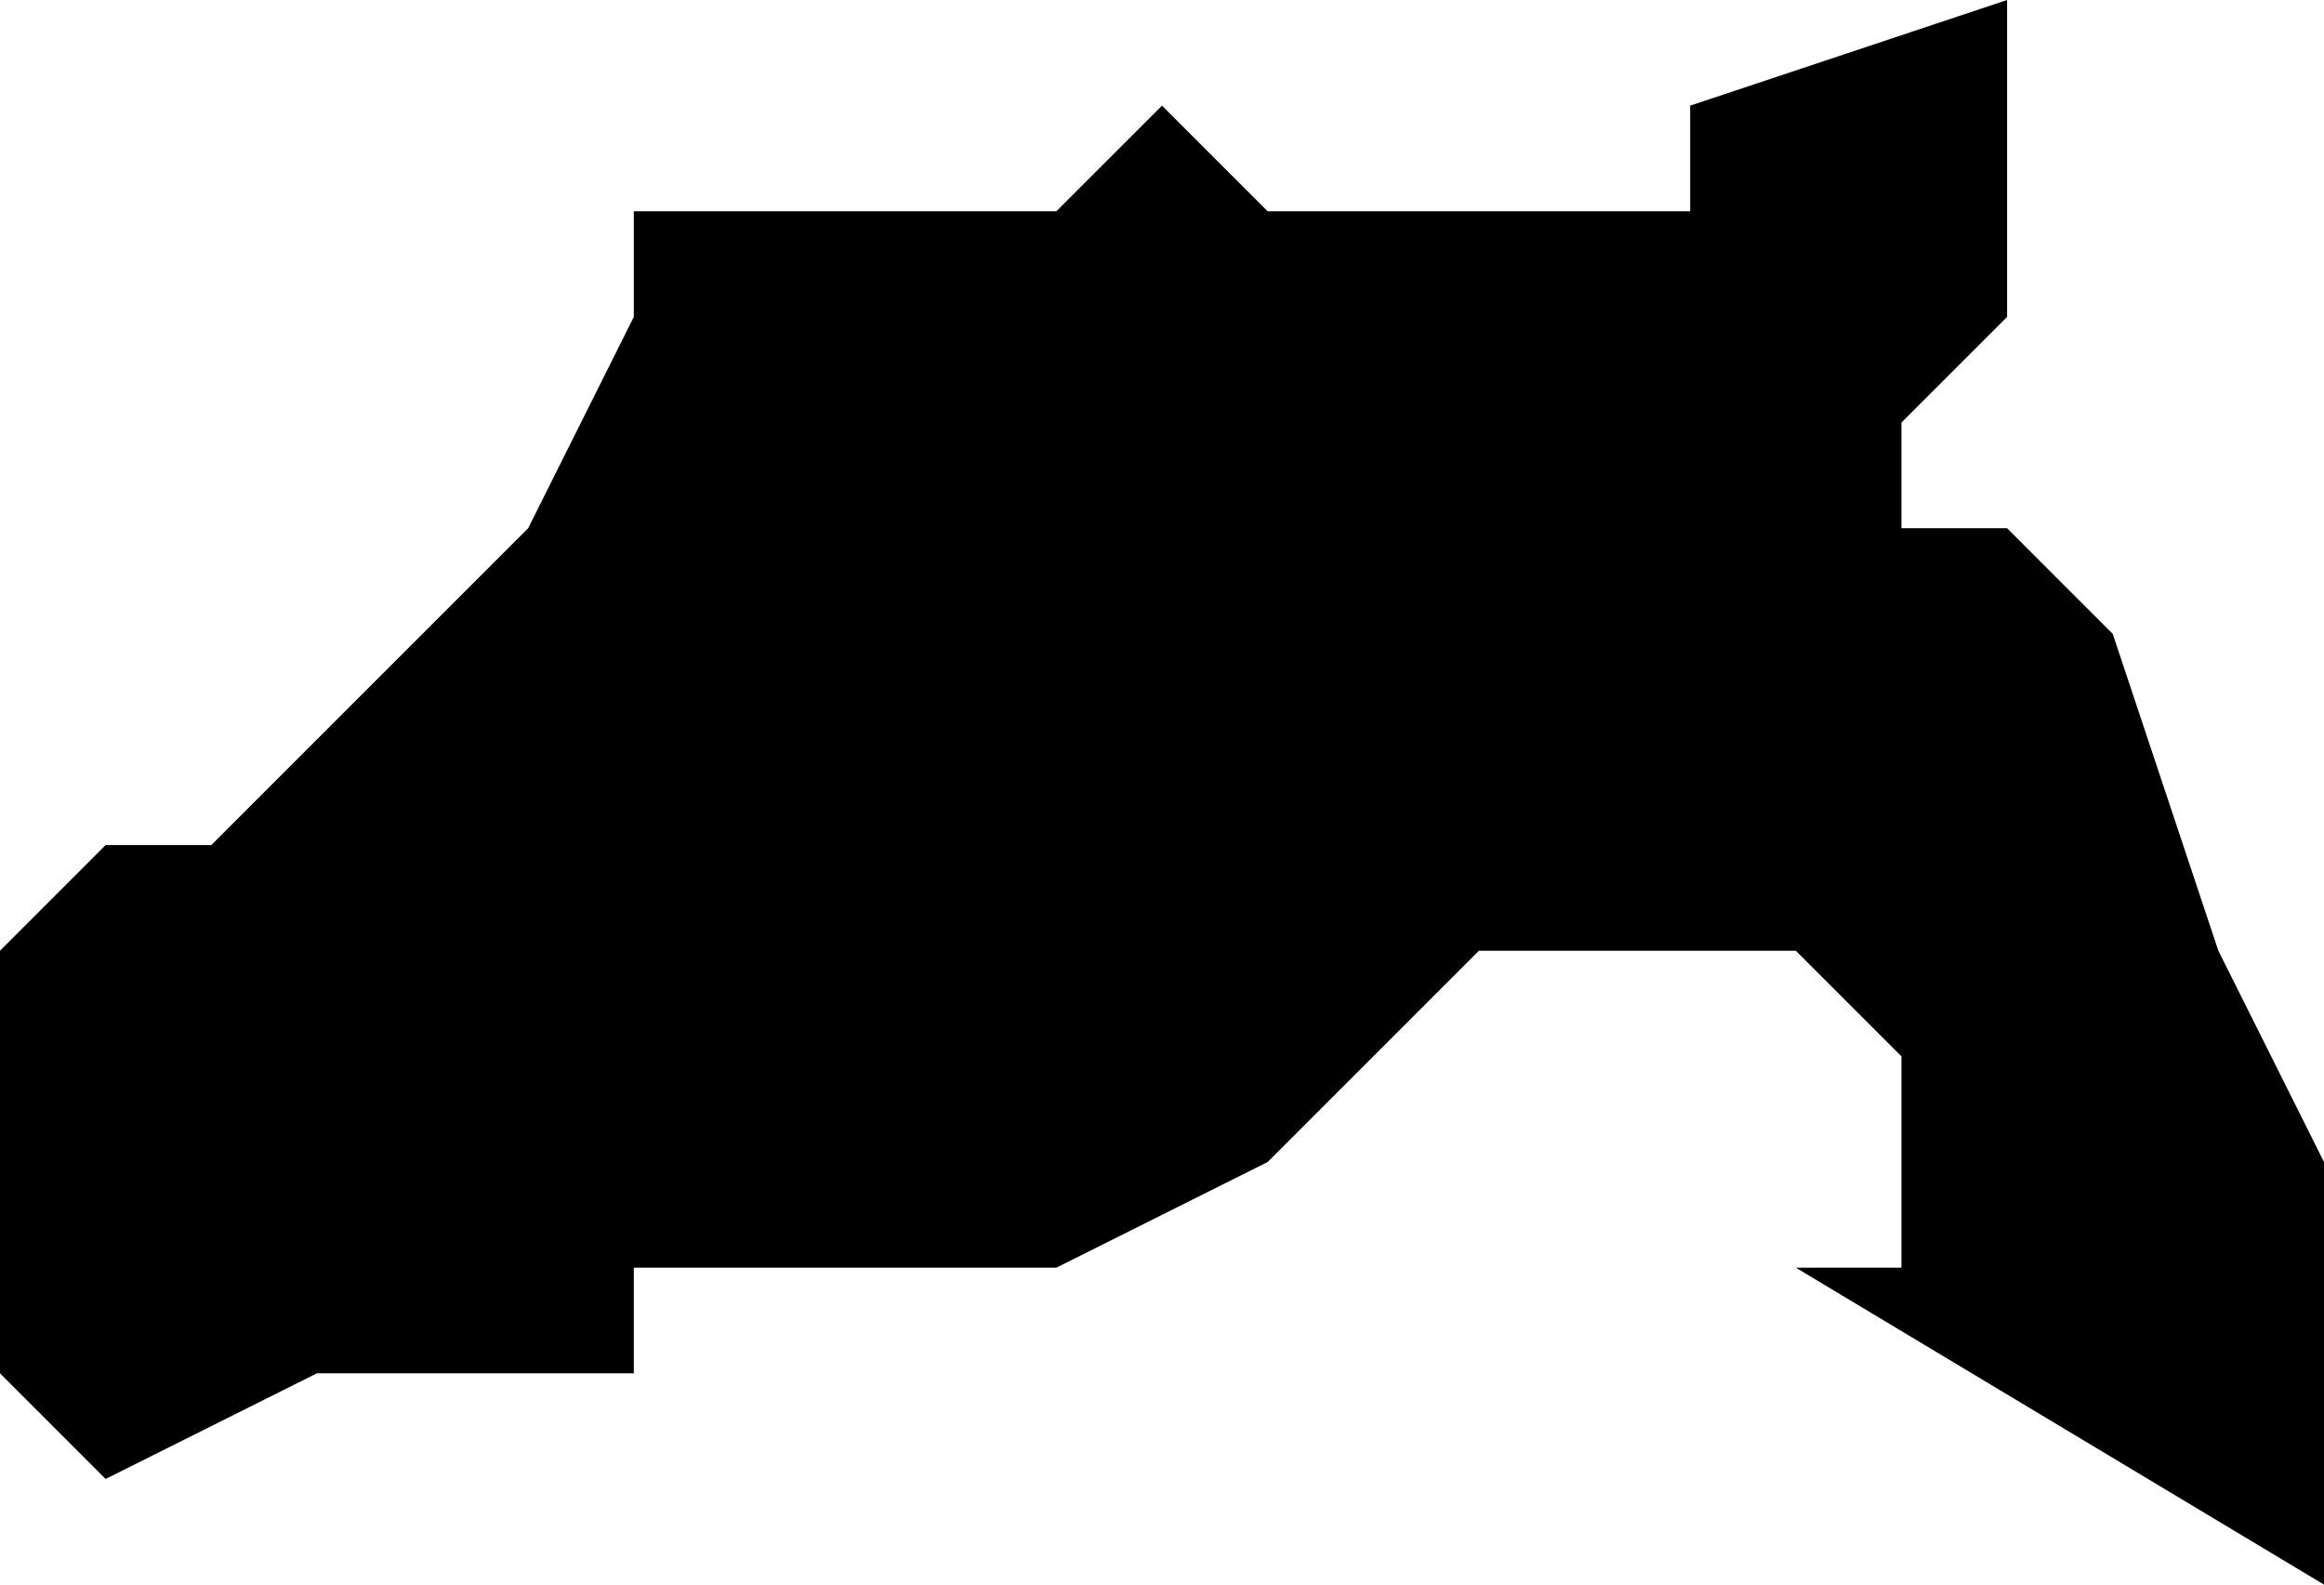 <?xml version="1.0" encoding="UTF-8"?>
<svg width="22px" height="15px" viewBox="0 0 22 15" version="1.1" xmlns="http://www.w3.org/2000/svg" xmlns:xlink="http://www.w3.org/1999/xlink">
    <!-- Generator: Sketch 52.4 (67378) - http://www.bohemiancoding.com/sketch -->
    <title>102</title>
    <desc>Created with Sketch.</desc>
    <g id="Page-1" stroke="none" stroke-width="1" fill="none" fill-rule="evenodd">
        <g id="wahlkreise_gen" transform="translate(-96, -485)" fill="#000000">
            <g id="102" transform="translate(96, 485)">
                <polyline id="Path" points="19 2 19 3 18 4 18 5 19 5 20 6 21 9 22 11 22 15 17 12 18 12 18 10 17 9 15 9 14 9 13 10 12 11 10 12 6 12 6 13 5 13 4 13 3 13 1 14 0 13 0 9 1 8 2 8 3 7 5 5 6 3 6 2 7 2 8 2 10 2 11 1 12 2 14 2 16 2 16 1 19 0 19 1 19 2"></polyline>
            </g>
        </g>
    </g>
</svg>